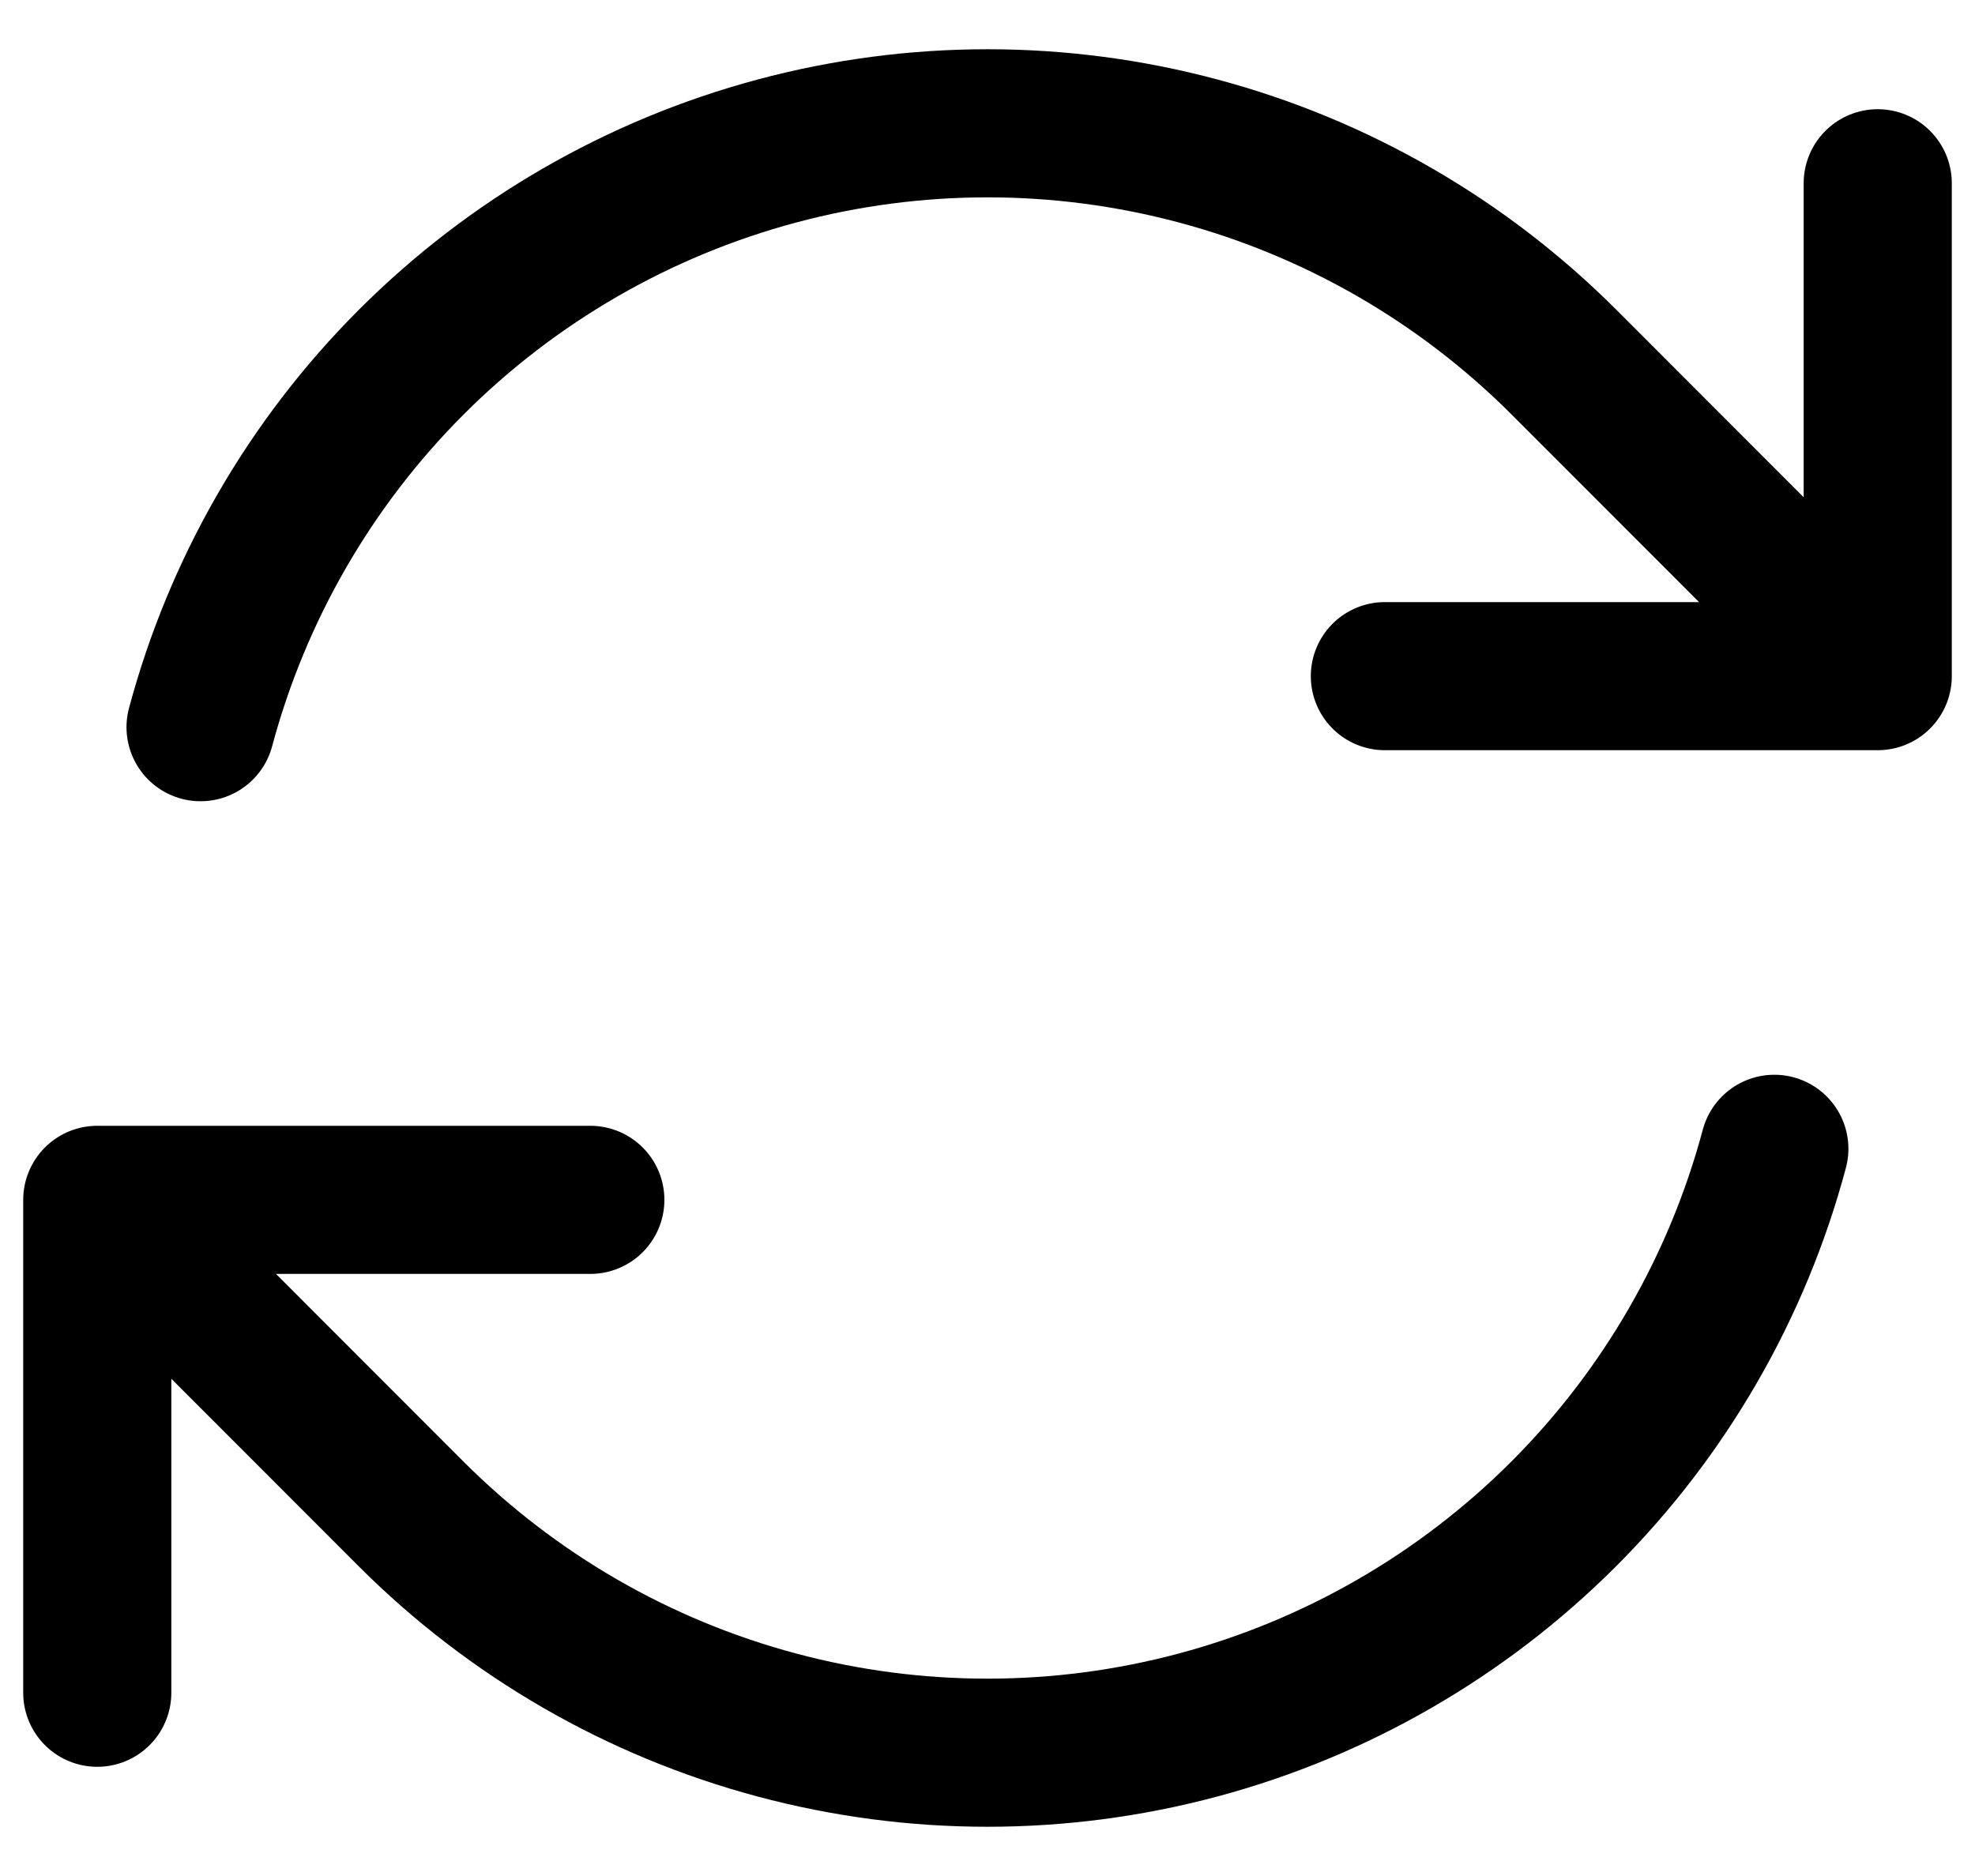<svg width="20" height="19" viewBox="0 0 20 19" fill="none" xmlns="http://www.w3.org/2000/svg">
  <path
    d="M14.024 6.848H19.015L15.835 3.665C14.81 2.641 13.535 1.904 12.136 1.53C10.737 1.155 9.264 1.155 7.865 1.53C6.466 1.905 5.19 2.642 4.166 3.666C3.142 4.69 2.406 5.966 2.031 7.365M0.985 17.144V12.152M0.985 12.152H5.978M0.985 12.152L4.165 15.335C5.19 16.359 6.465 17.096 7.864 17.47C9.263 17.845 10.736 17.845 12.135 17.47C13.534 17.095 14.81 16.358 15.834 15.334C16.858 14.31 17.594 13.034 17.968 11.635M19.015 1.856V6.846"
    stroke="black" stroke-width="1.5" stroke-linecap="round" stroke-linejoin="round" />
</svg>